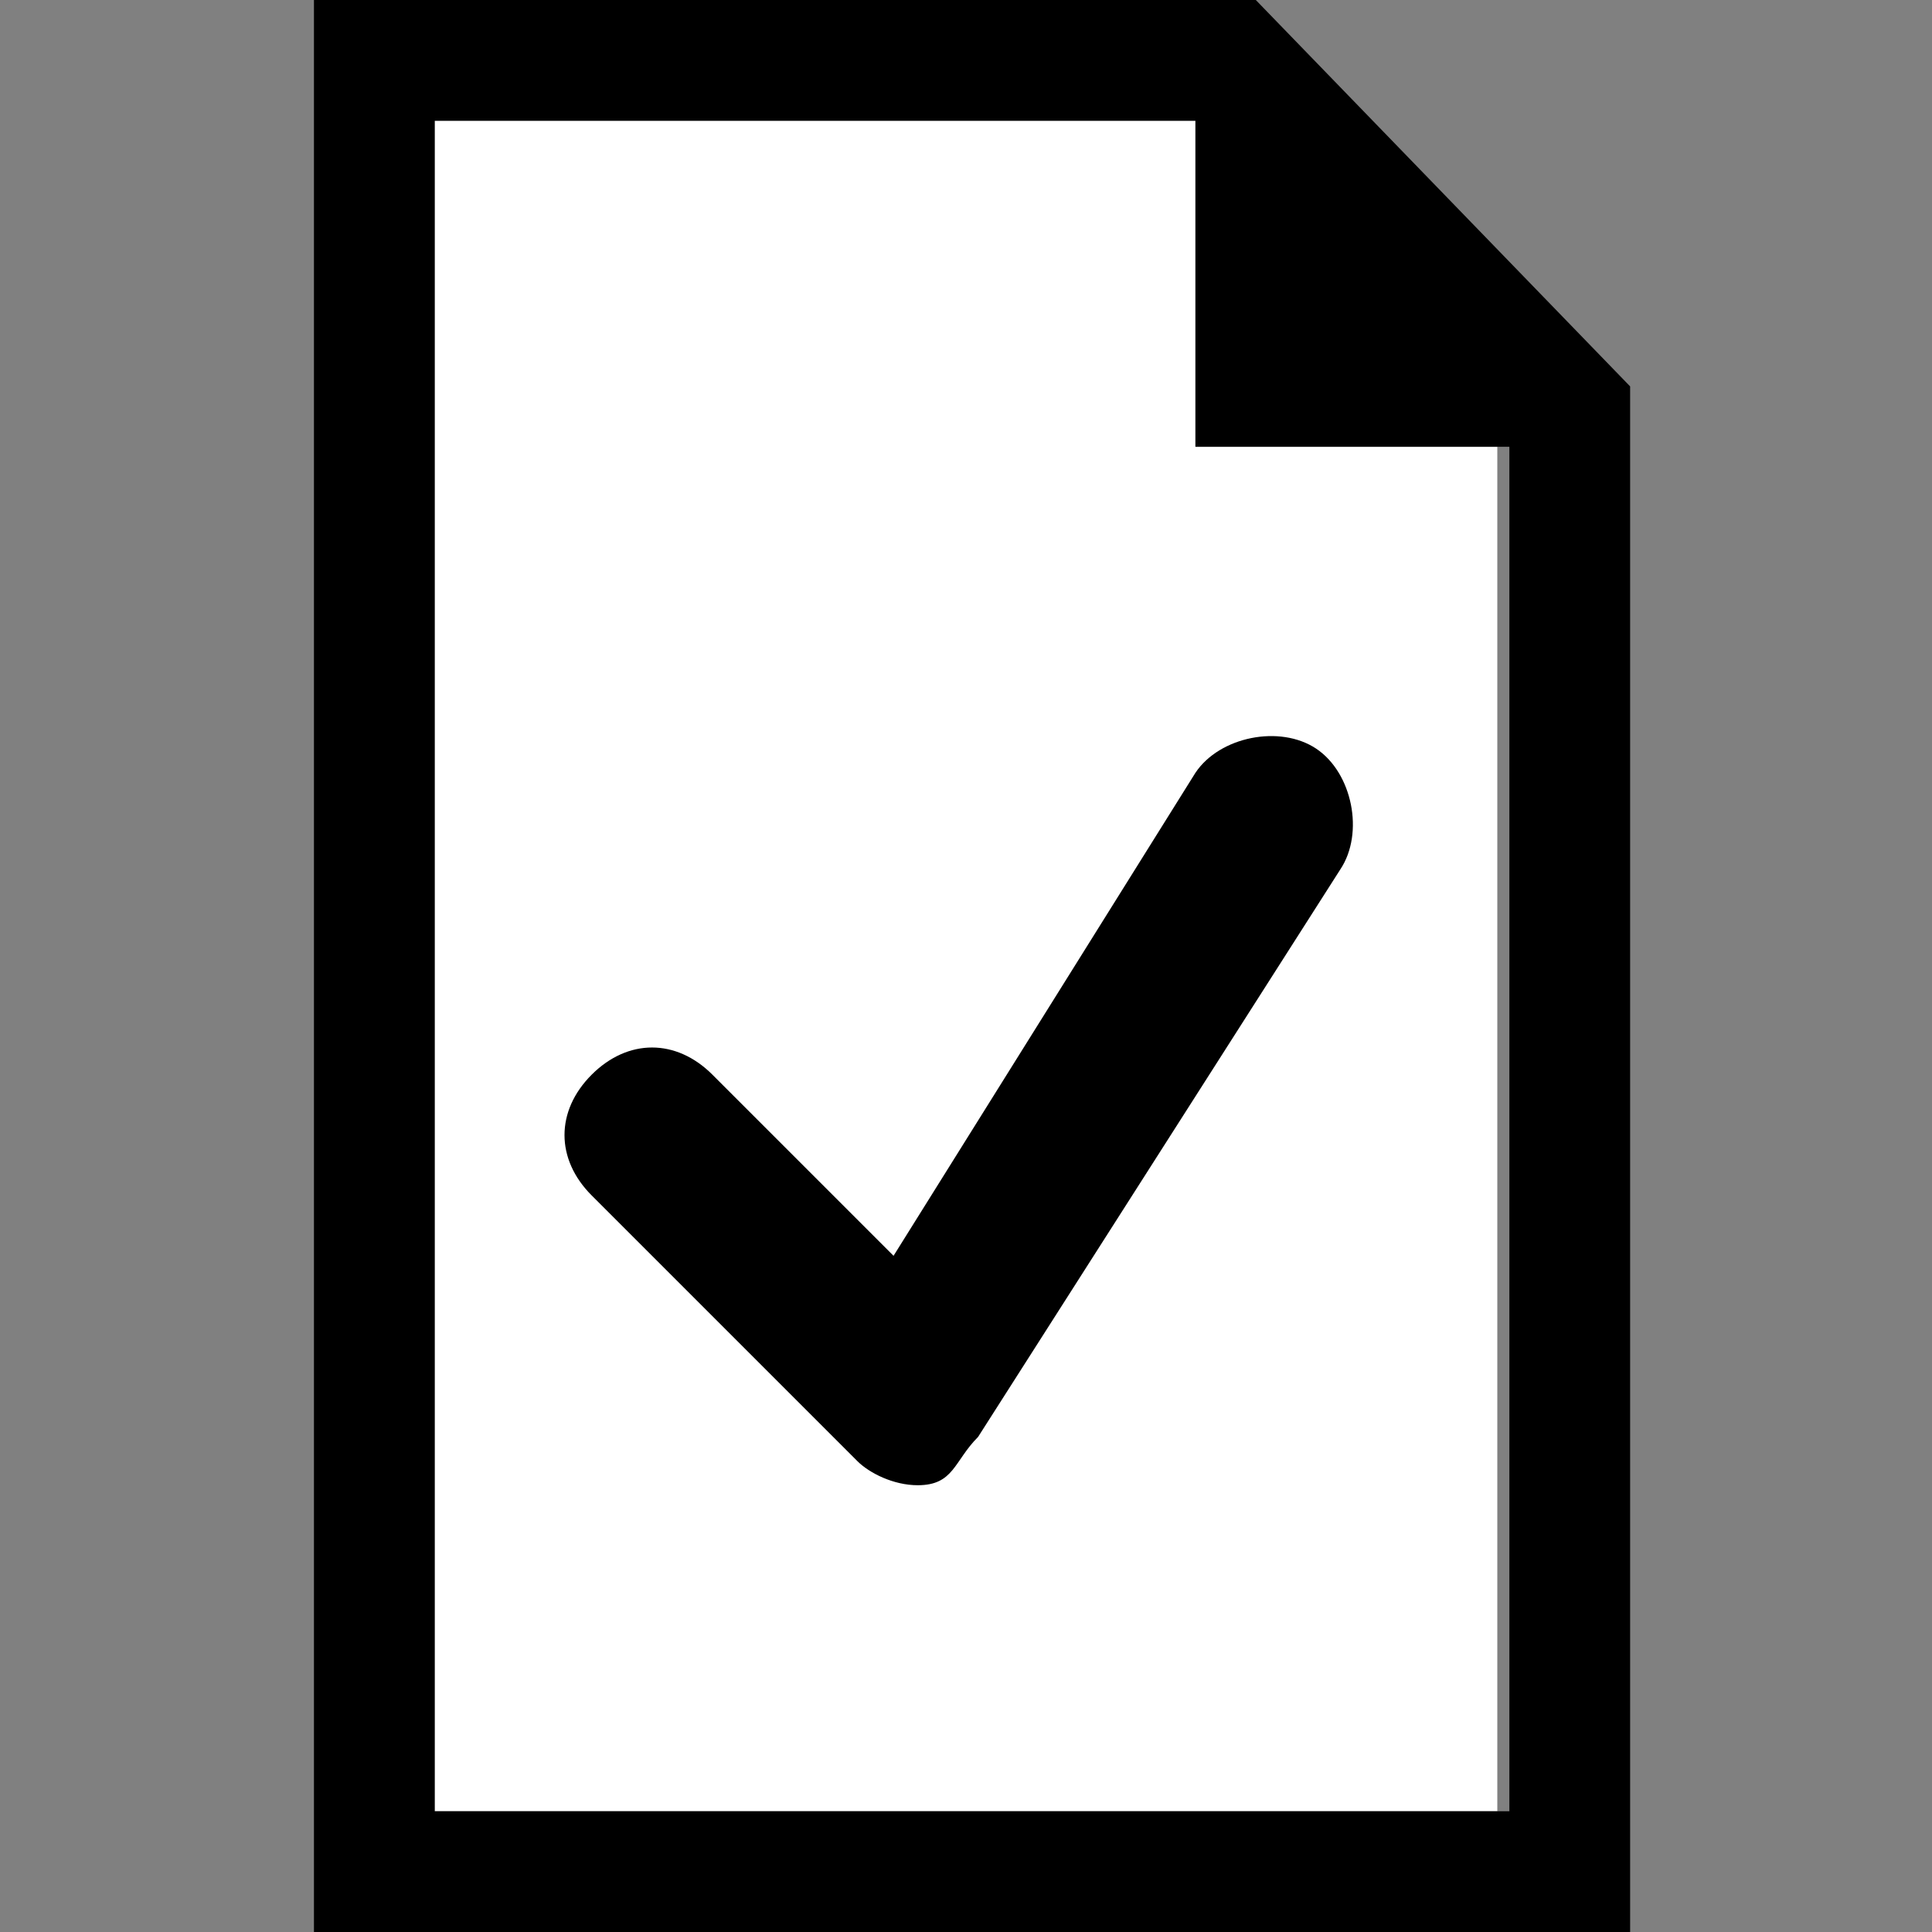 <?xml version="1.0" encoding="utf-8"?>
<!-- Generator: Adobe Illustrator 19.0.0, SVG Export Plug-In . SVG Version: 6.00 Build 0)  -->
<!DOCTYPE svg PUBLIC "-//W3C//DTD SVG 1.0//EN" "http://www.w3.org/TR/2001/REC-SVG-20010904/DTD/svg10.dtd">
<svg version="1.0" id="Ebene_1" xmlns="http://www.w3.org/2000/svg" xmlns:xlink="http://www.w3.org/1999/xlink" x="0px" y="0px"
	 viewBox="0 0 16 16" enable-background="new 0 0 16 16" xml:space="preserve">
<rect x="0" y="0" width="16" height="16" fill="#808080" stroke="none"/>
<g id="XMLID_4_">
	<polygon id="XMLID_8_" fill="#FFFFFF" points="9.9,1 3.6,1 3.6,15 12.4,15 12.4,3.7 9.9,3.7 	"/>
	<path id="XMLID_5_" d="M10.4,0H2.6v16h10.9V3.2L10.4,0z M12.4,15H3.6V1h6.3v2.7h2.6V15H12.4z"/>
</g>
<path d="M7.6,12.3c-0.2,0-0.4-0.1-0.5-0.2L4.9,9.9c-0.3-0.3-0.3-0.7,0-1s0.7-0.3,1,0l1.5,1.5l2.5-4c0.2-0.3,0.7-0.4,1-0.2
	c0.3,0.2,0.4,0.7,0.2,1l-3,4.7C7.9,12.1,7.9,12.3,7.6,12.3C7.7,12.3,7.6,12.3,7.6,12.3z"/>
</svg>
